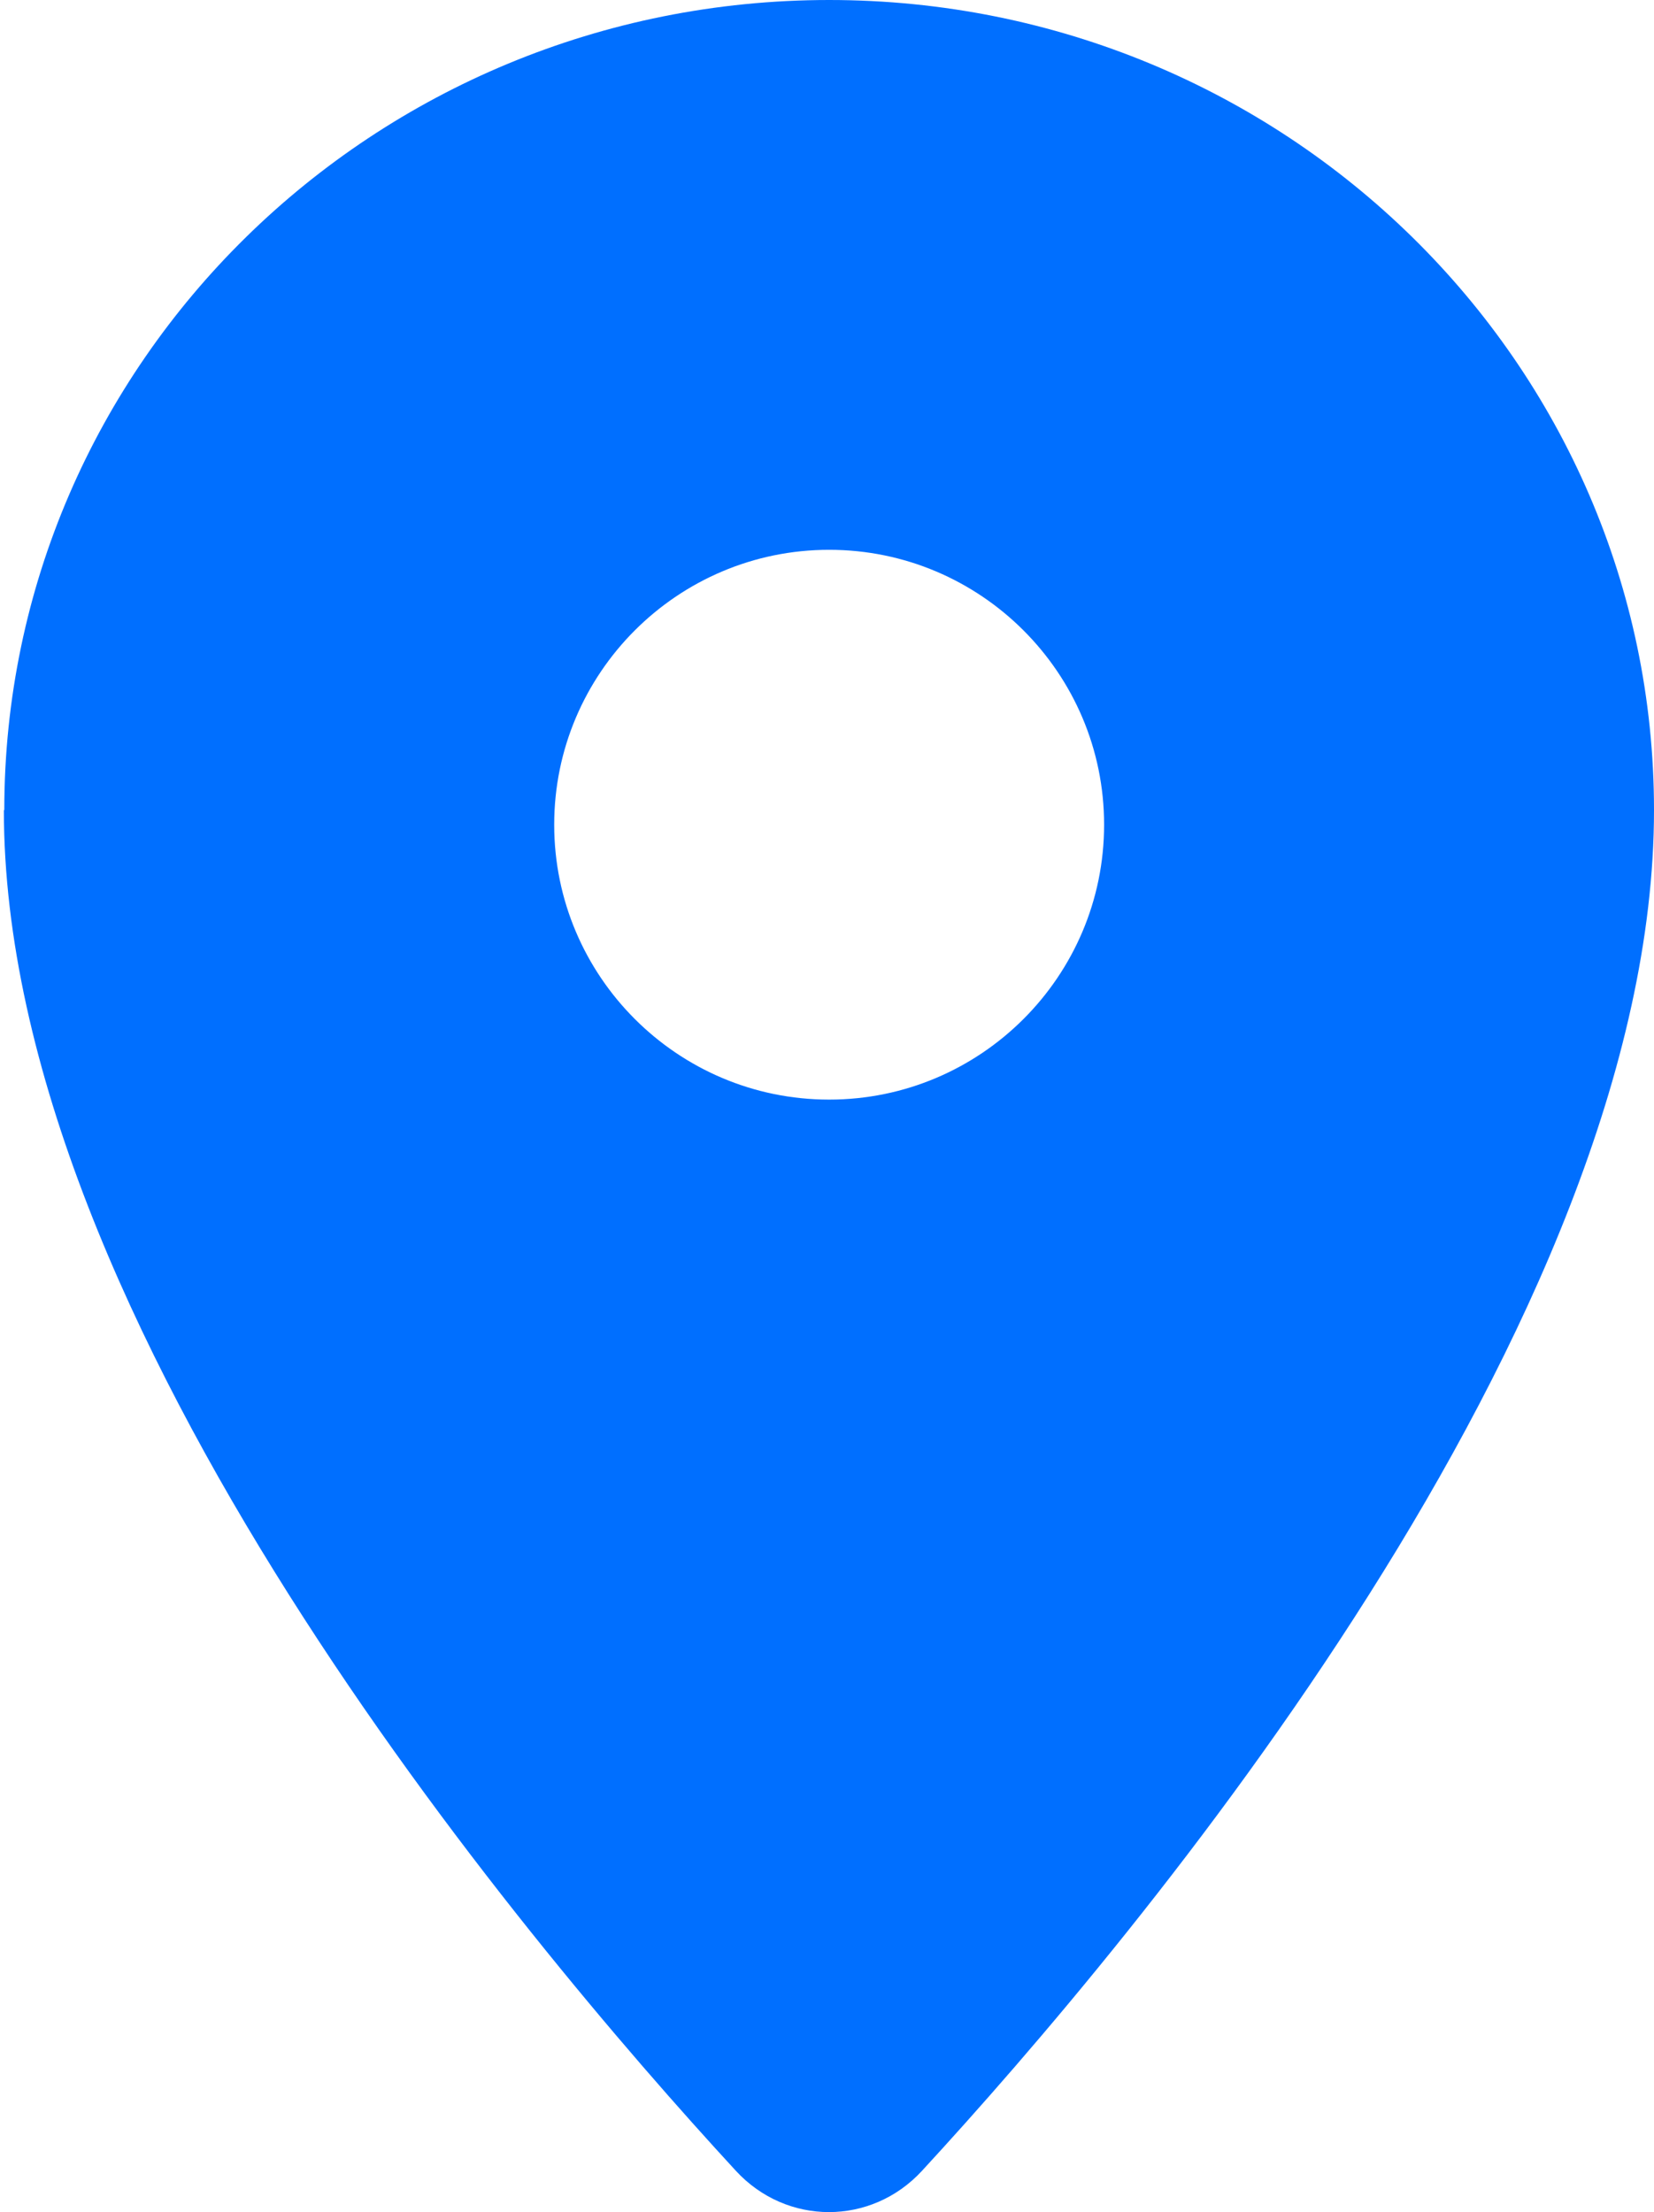 <svg width="385" height="515" viewBox="0 0 385 515" fill="none" xmlns="http://www.w3.org/2000/svg">
<path d="M1 188.6C1 84.4 87 0 193 0C299 0 385 84.4 385 188.6C385 307.9 264.8 450.9 214.6 505.4C202.8 518.2 183.1 518.2 171.3 505.4C121.1 450.9 0.9 307.9 0.9 188.6H1ZM193 256C228.3 256 257 227.3 257 192C257 156.7 228.3 128 193 128C157.7 128 129 156.7 129 192C129 227.3 157.7 256 193 256Z" fill="#006FFF"/>
</svg>
